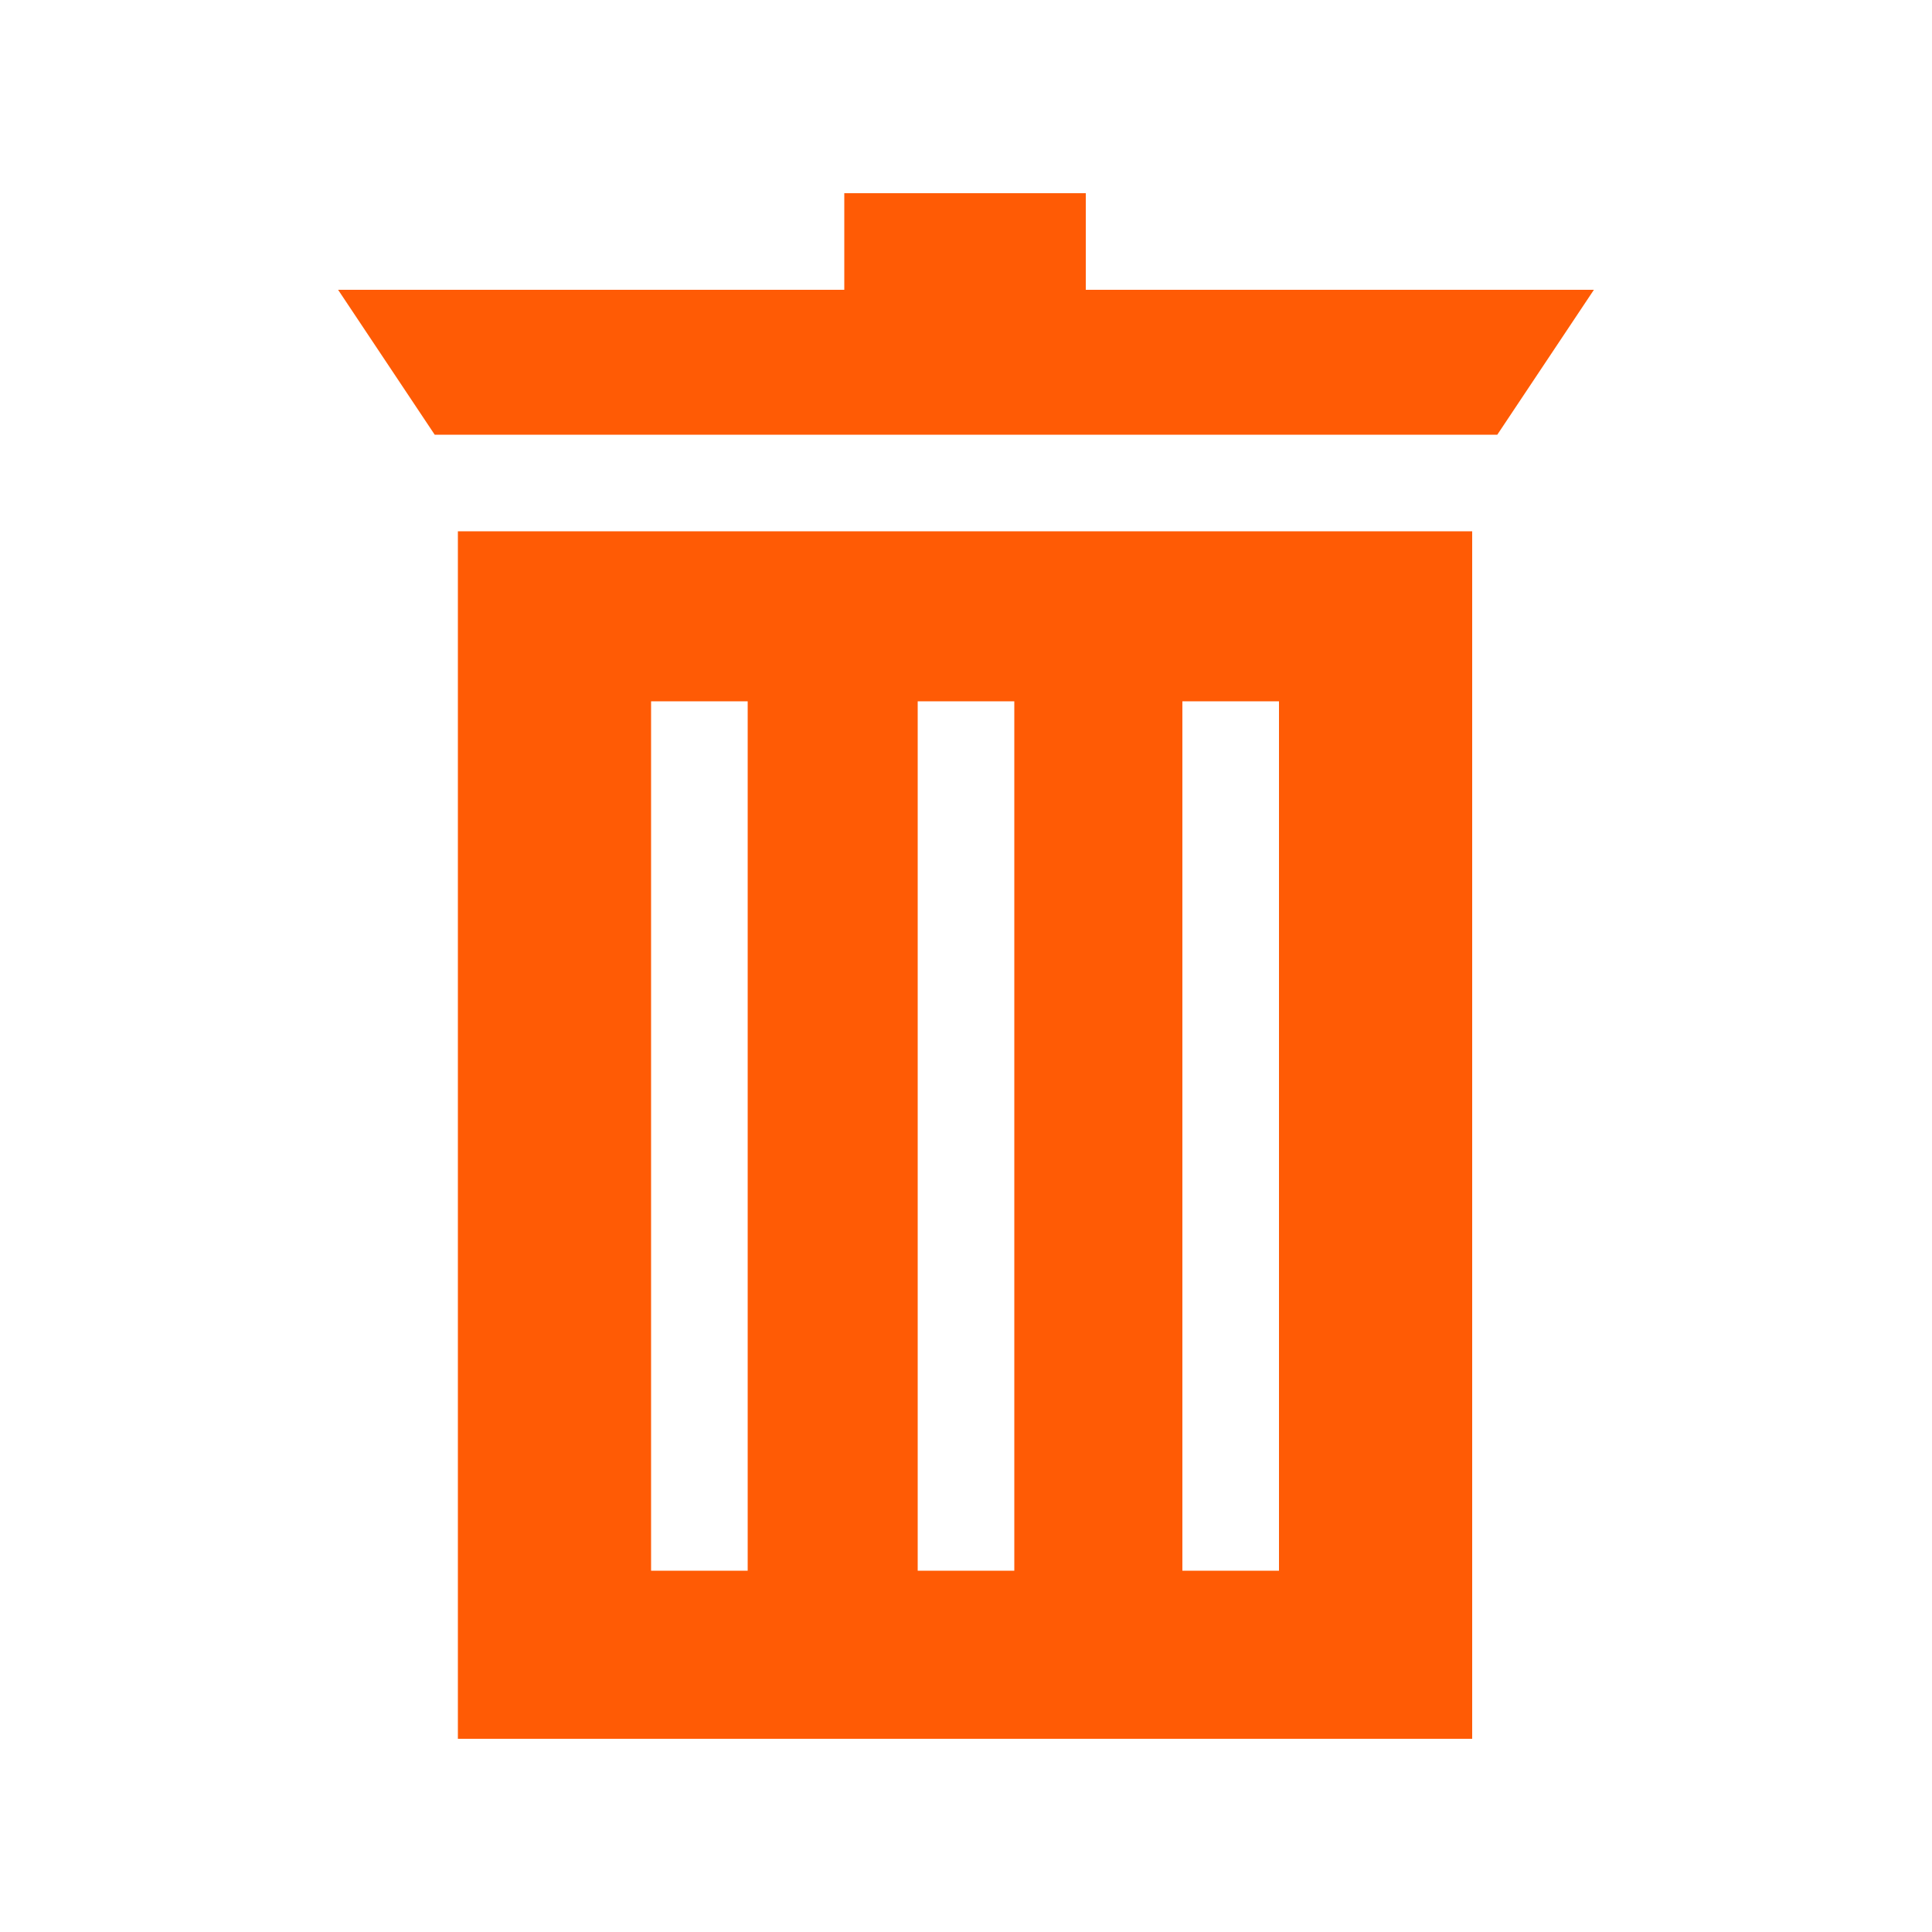 <?xml version="1.0" standalone="no"?><!DOCTYPE svg PUBLIC "-//W3C//DTD SVG 1.1//EN" "http://www.w3.org/Graphics/SVG/1.1/DTD/svg11.dtd"><svg t="1491635924647" class="icon" style="" viewBox="0 0 1024 1024" version="1.1" xmlns="http://www.w3.org/2000/svg" p-id="2404" xmlns:xlink="http://www.w3.org/1999/xlink" width="200" height="200"><defs><style type="text/css"></style></defs><path d="M575.488 153.6 575.488 102.4 447.488 102.4 447.488 153.6 179.2 153.6 230.4 230.4 793.6 230.4 844.8 153.6Z" p-id="2405" fill="#ff5b05"></path><path d="M242.688 921.6l537.6 0L780.288 281.6 242.688 281.6 242.688 921.6zM626.688 371.712l51.2 0 0 460.8-51.2 0L626.688 371.712zM486.4 371.712l51.2 0 0 460.8-51.2 0L486.4 371.712zM345.088 371.712l51.2 0 0 460.8-51.2 0L345.088 371.712z" p-id="2406" fill="#ff5b05"></path></svg>